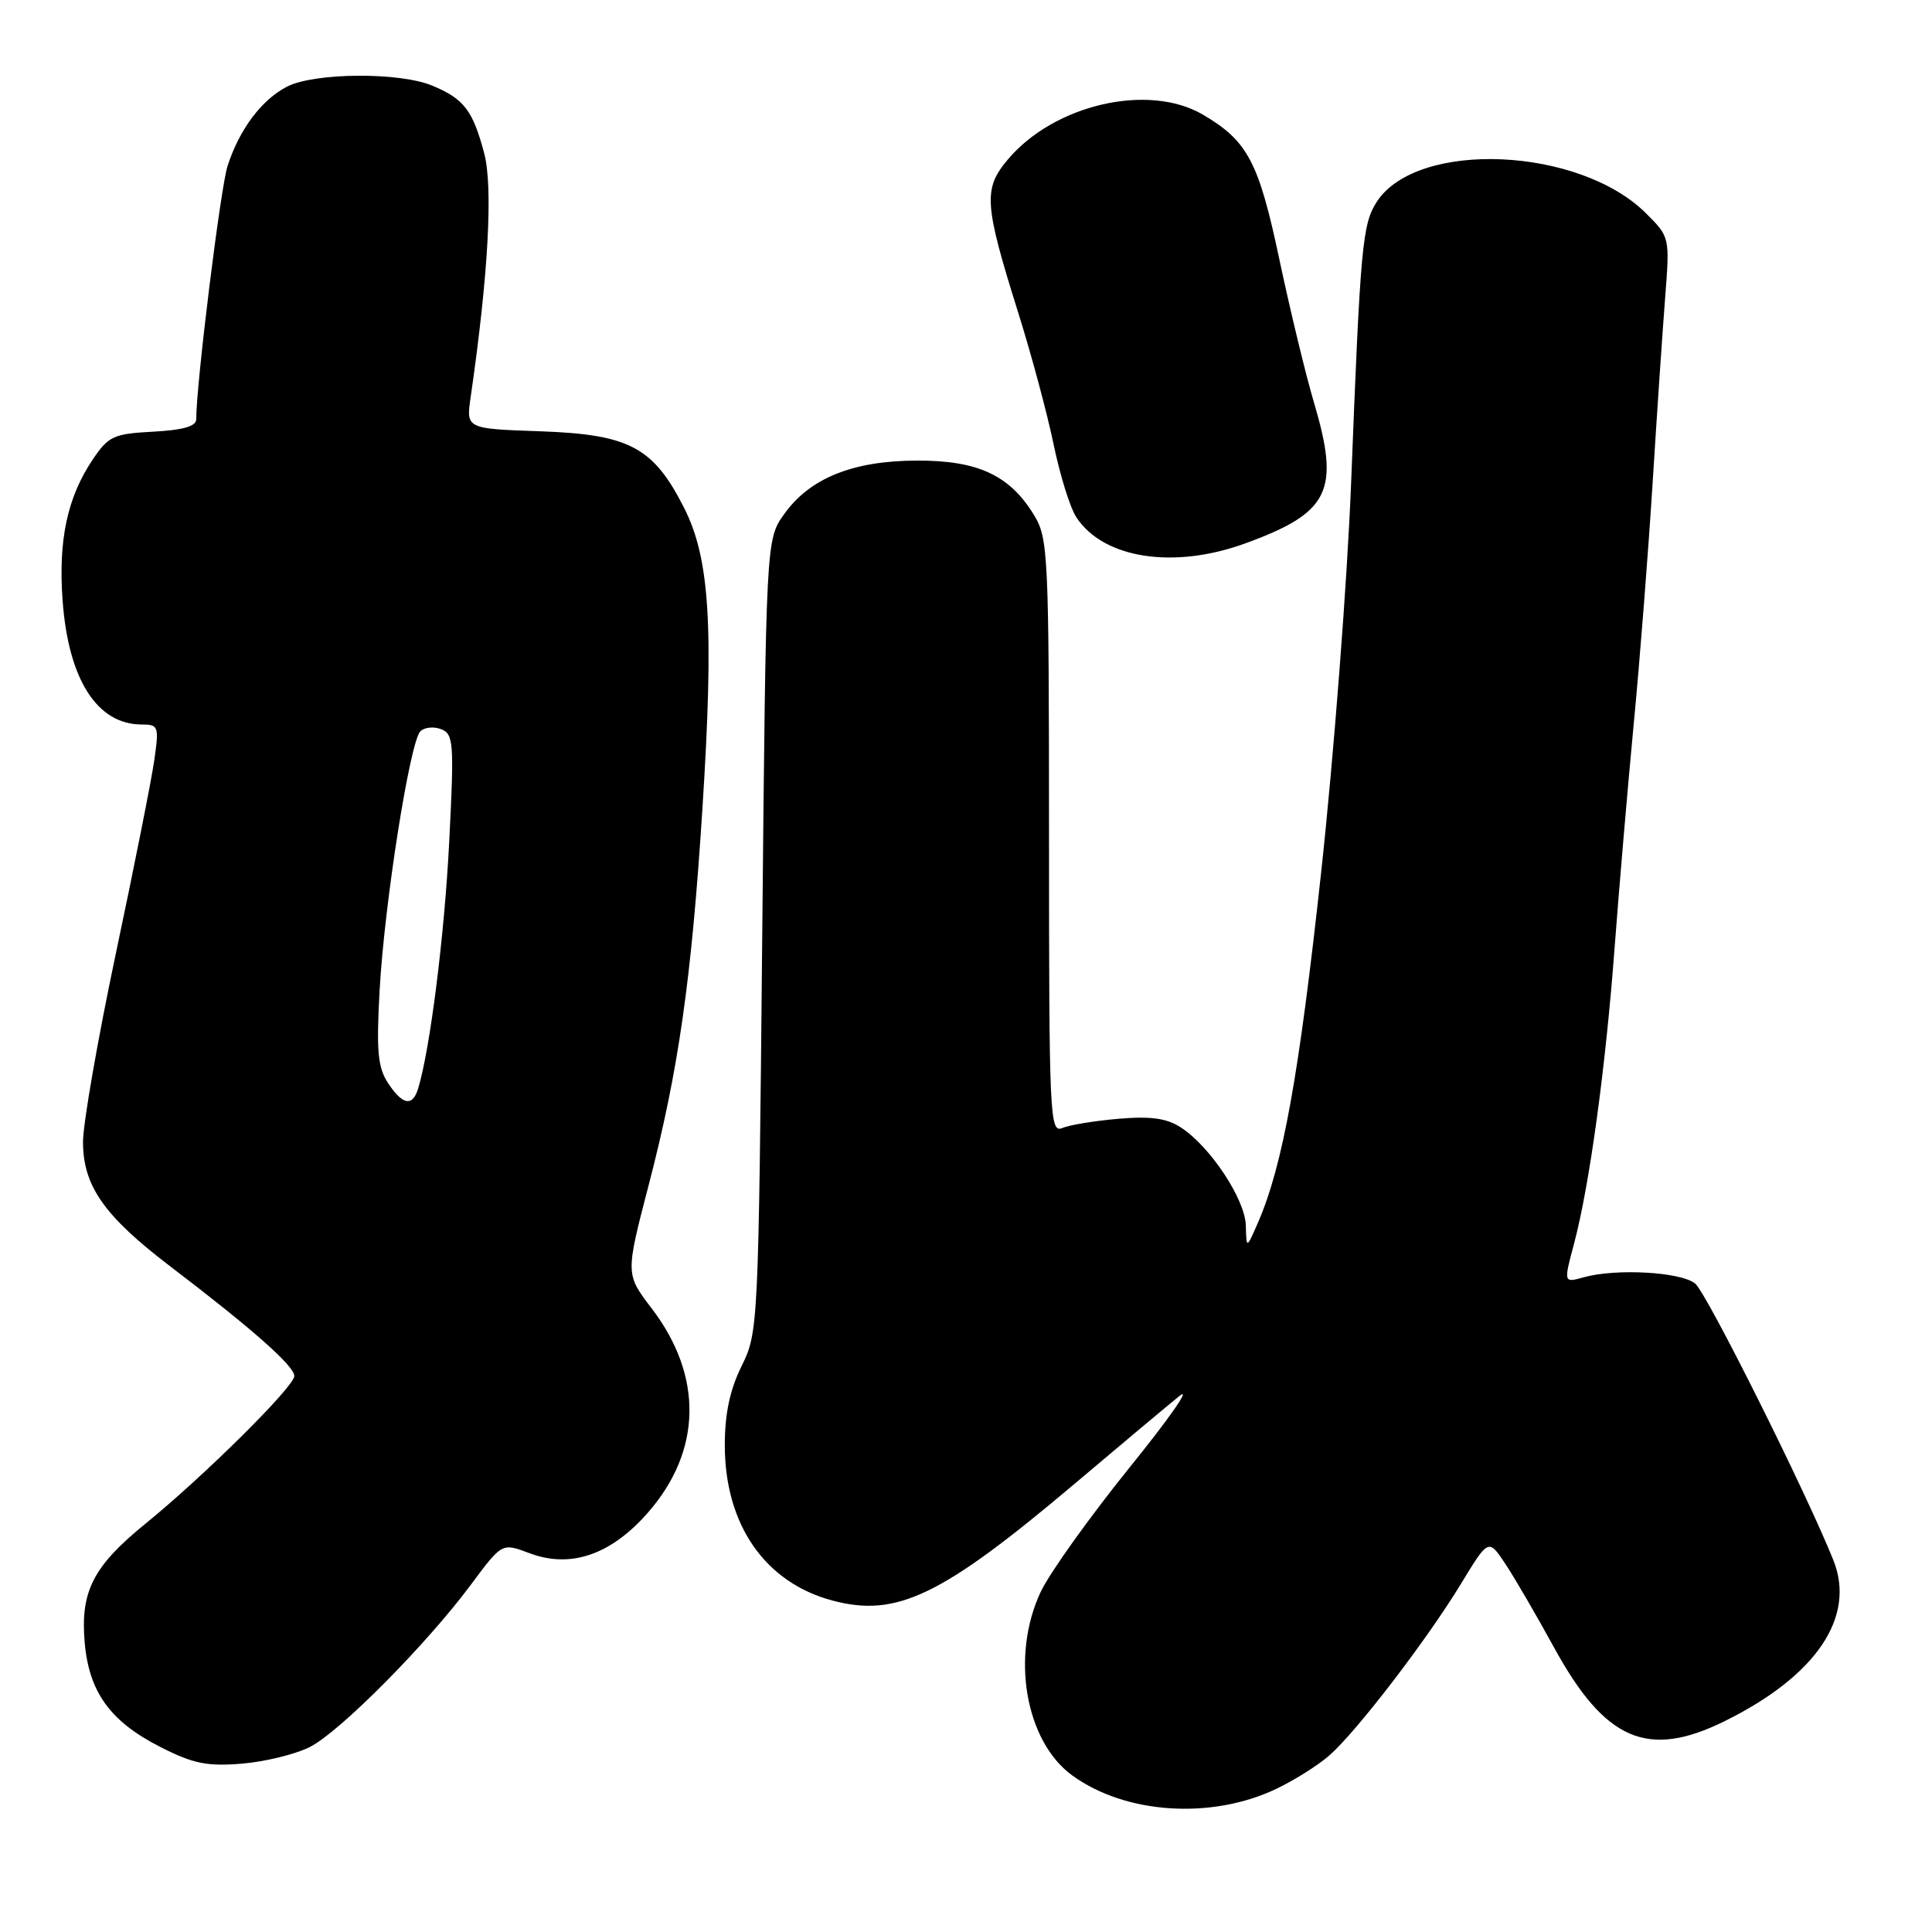 <?xml version="1.0" encoding="UTF-8" standalone="no"?>
<!DOCTYPE svg PUBLIC "-//W3C//DTD SVG 1.1//EN" "http://www.w3.org/Graphics/SVG/1.1/DTD/svg11.dtd" >
<svg xmlns="http://www.w3.org/2000/svg" xmlns:xlink="http://www.w3.org/1999/xlink" version="1.1" viewBox="0 0 256 256">
 <g >
 <path fill="currentColor"
d=" M 169.16 237.01 C 171.55 235.87 174.70 233.88 176.17 232.58 C 179.79 229.40 189.08 217.27 193.57 209.89 C 197.23 203.87 197.23 203.87 199.44 207.18 C 200.66 209.01 203.58 214.03 205.94 218.34 C 212.68 230.64 218.33 233.08 228.47 228.09 C 240.65 222.09 245.95 214.27 242.93 206.73 C 239.32 197.71 226.14 171.32 224.62 170.08 C 222.73 168.53 214.12 168.05 209.84 169.25 C 207.18 169.99 207.18 169.99 208.58 164.75 C 210.62 157.07 212.76 141.45 213.95 125.50 C 214.53 117.80 215.66 104.53 216.47 96.00 C 217.29 87.47 218.41 73.08 218.98 64.00 C 219.55 54.92 220.29 43.88 220.64 39.46 C 221.26 31.43 221.26 31.41 218.12 28.28 C 209.30 19.46 187.83 18.51 182.45 26.71 C 180.52 29.67 180.26 32.48 179.03 64.00 C 178.52 76.93 176.74 100.14 175.06 115.58 C 172.13 142.51 169.98 154.43 166.69 162.00 C 165.16 165.50 165.16 165.50 165.08 162.40 C 164.99 158.92 160.39 151.96 156.51 149.42 C 154.63 148.18 152.53 147.88 148.24 148.24 C 145.08 148.51 141.71 149.06 140.75 149.47 C 139.10 150.17 139.00 147.96 139.00 110.86 C 138.99 73.35 138.90 71.35 137.01 68.24 C 133.79 62.97 129.57 61.00 121.50 61.03 C 113.02 61.05 107.31 63.35 103.90 68.13 C 101.50 71.50 101.50 71.50 101.00 124.00 C 100.51 175.78 100.47 176.56 98.27 181.00 C 96.72 184.14 96.04 187.31 96.04 191.50 C 96.04 202.00 101.34 209.67 110.26 212.07 C 118.82 214.37 124.77 211.50 142.52 196.50 C 148.37 191.55 154.55 186.38 156.25 185.00 C 157.95 183.62 155.00 187.87 149.69 194.43 C 144.39 201.00 139.08 208.42 137.90 210.93 C 133.91 219.39 135.85 230.71 142.06 235.24 C 149.11 240.39 160.56 241.14 169.16 237.01 Z  M 41.09 231.47 C 45.08 229.42 56.52 217.89 62.41 209.96 C 66.52 204.43 66.52 204.43 70.11 205.79 C 75.56 207.86 80.90 206.06 85.81 200.48 C 93.01 192.30 93.21 182.35 86.35 173.37 C 82.88 168.83 82.88 168.83 85.95 157.04 C 89.92 141.79 91.63 129.77 93.08 107.07 C 94.61 83.11 94.06 74.02 90.65 67.30 C 86.57 59.25 83.41 57.57 71.63 57.15 C 61.76 56.81 61.76 56.81 62.36 52.65 C 64.71 36.46 65.35 24.77 64.15 20.27 C 62.63 14.60 61.48 13.10 57.28 11.35 C 52.95 9.53 41.64 9.62 38.03 11.48 C 34.64 13.24 31.72 17.14 30.15 22.00 C 29.22 24.89 26.00 50.91 26.00 55.56 C 26.00 56.49 24.25 56.99 20.28 57.20 C 15.04 57.48 14.38 57.78 12.28 60.90 C 8.91 65.92 7.70 71.60 8.30 79.63 C 9.07 90.06 12.88 96.00 18.78 96.00 C 21.00 96.00 21.09 96.24 20.44 100.75 C 20.07 103.36 17.79 114.82 15.38 126.20 C 12.97 137.59 11.00 148.88 11.00 151.30 C 11.00 157.13 13.78 161.10 22.52 167.77 C 33.42 176.07 39.00 181.00 39.00 182.33 C 39.00 183.73 27.04 195.59 19.21 201.95 C 12.38 207.51 10.66 210.85 11.21 217.51 C 11.76 224.18 14.58 228.10 21.26 231.49 C 25.62 233.71 27.44 234.07 32.09 233.69 C 35.16 233.43 39.21 232.43 41.09 231.47 Z  M 165.01 72.00 C 176.20 67.92 177.59 65.07 174.10 53.31 C 172.99 49.56 170.95 41.10 169.55 34.50 C 166.80 21.47 165.35 18.70 159.41 15.20 C 152.20 10.96 139.69 13.83 133.54 21.14 C 130.26 25.03 130.40 27.03 134.94 41.50 C 136.67 47.00 138.77 54.83 139.61 58.89 C 140.45 62.96 141.80 67.30 142.62 68.54 C 146.21 74.02 155.53 75.46 165.01 72.00 Z  M 51.41 143.50 C 50.06 141.45 49.86 139.24 50.30 131.25 C 50.93 119.77 54.31 98.29 55.70 96.90 C 56.23 96.37 57.47 96.24 58.45 96.62 C 60.10 97.25 60.19 98.41 59.53 111.40 C 58.91 123.81 56.99 139.06 55.40 144.25 C 54.66 146.68 53.33 146.43 51.41 143.50 Z "/>
</g>
</svg>
